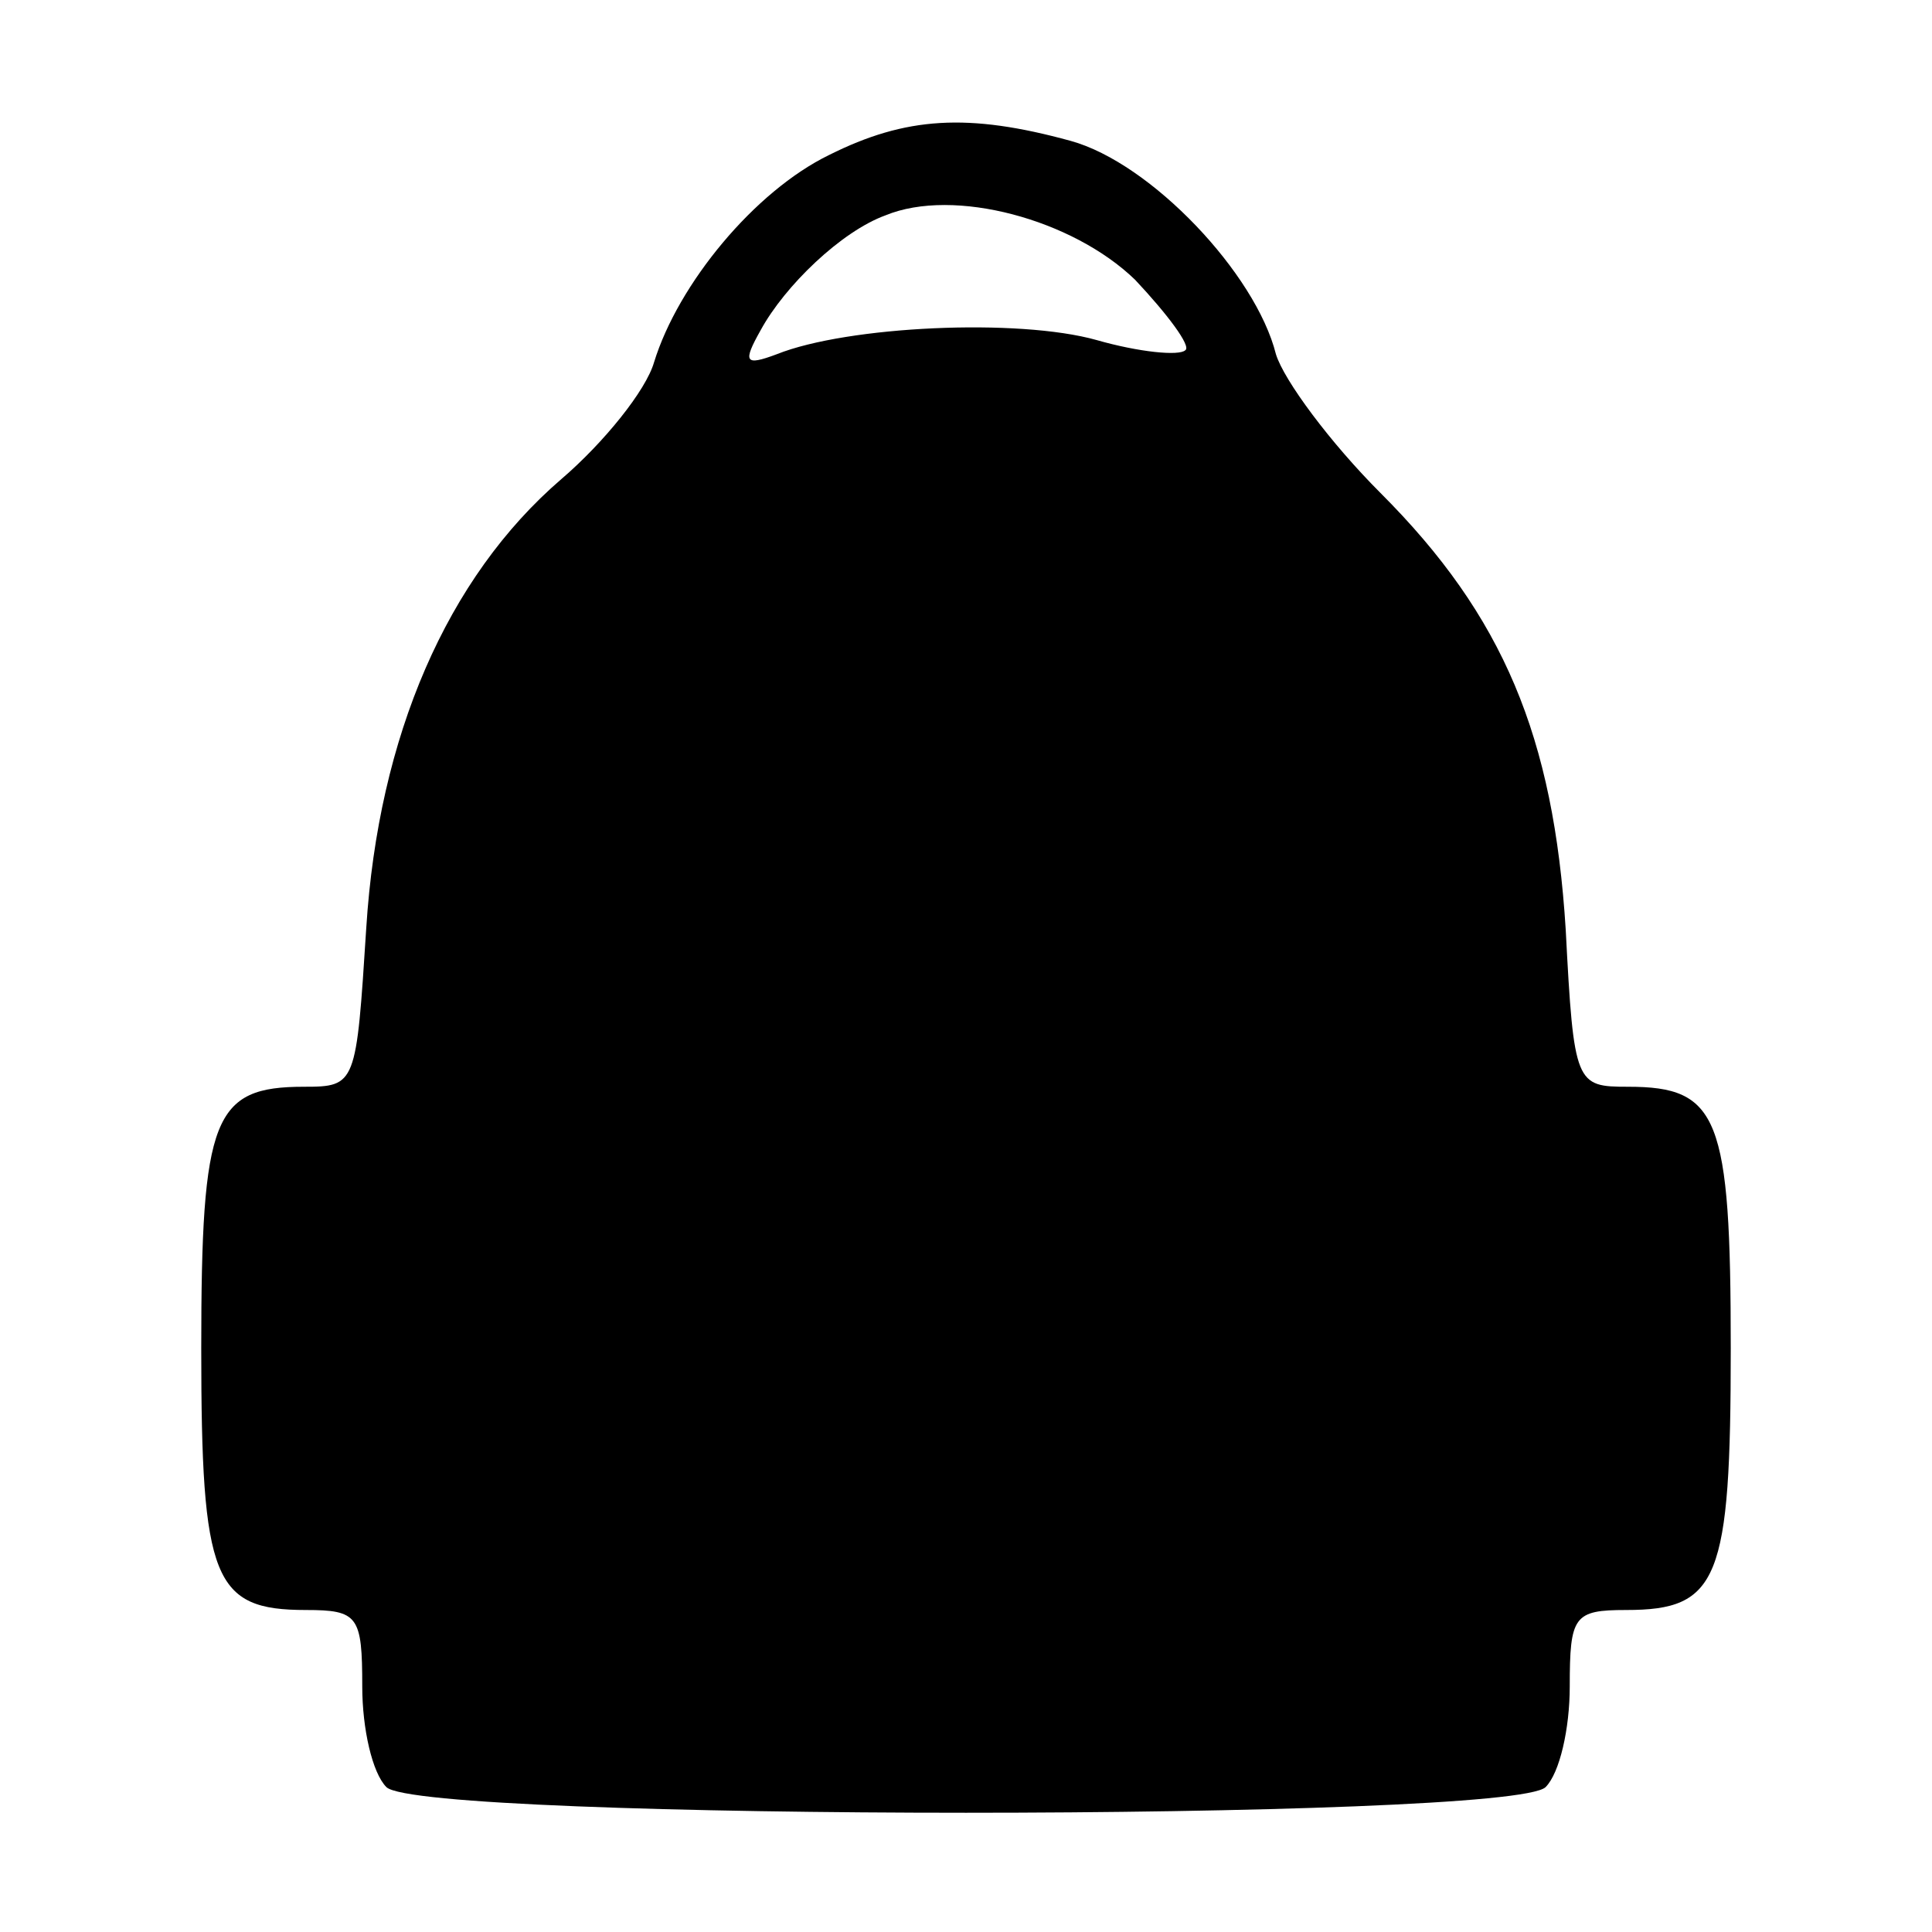 <?xml version="1.0" standalone="no"?>
<!DOCTYPE svg PUBLIC "-//W3C//DTD SVG 20010904//EN"
 "http://www.w3.org/TR/2001/REC-SVG-20010904/DTD/svg10.dtd">
<svg version="1.0" xmlns="http://www.w3.org/2000/svg"
 width="96pt" height="96pt" viewBox="0 0 96 96"
 preserveAspectRatio="xMidYMid meet">
<g transform="translate(0,96) scale(0.1,-0.1)"
fill="#000000" stroke="none">
<path d="M412 883 c-37 -18 -75 -64 -87 -103 -4 -14 -25 -40 -46 -58 -57 -49
-91 -128 -97 -223 -5 -78 -5 -79 -31 -79 -45 0 -51 -15 -51 -130 0 -115 6
-130 52 -130 26 0 28 -3 28 -38 0 -21 5 -43 12 -50 17 -17 559 -17 576 0 7 7
12 29 12 50 0 35 2 38 28 38 46 0 52 15 52 130 0 115 -6 130 -51 130 -26 0
-27 1 -31 78 -6 96 -31 156 -92 217 -25 25 -48 56 -52 69 -10 40 -62 95 -102
106 -51 14 -82 12 -120 -7z m152 -62 c16 -17 28 -33 25 -35 -3 -3 -23 -1 -44
5 -39 11 -124 7 -159 -7 -16 -6 -17 -4 -8 12 12 22 40 49 62 57 34 14 93 -2
124 -32z"/>
</g>
</svg>
